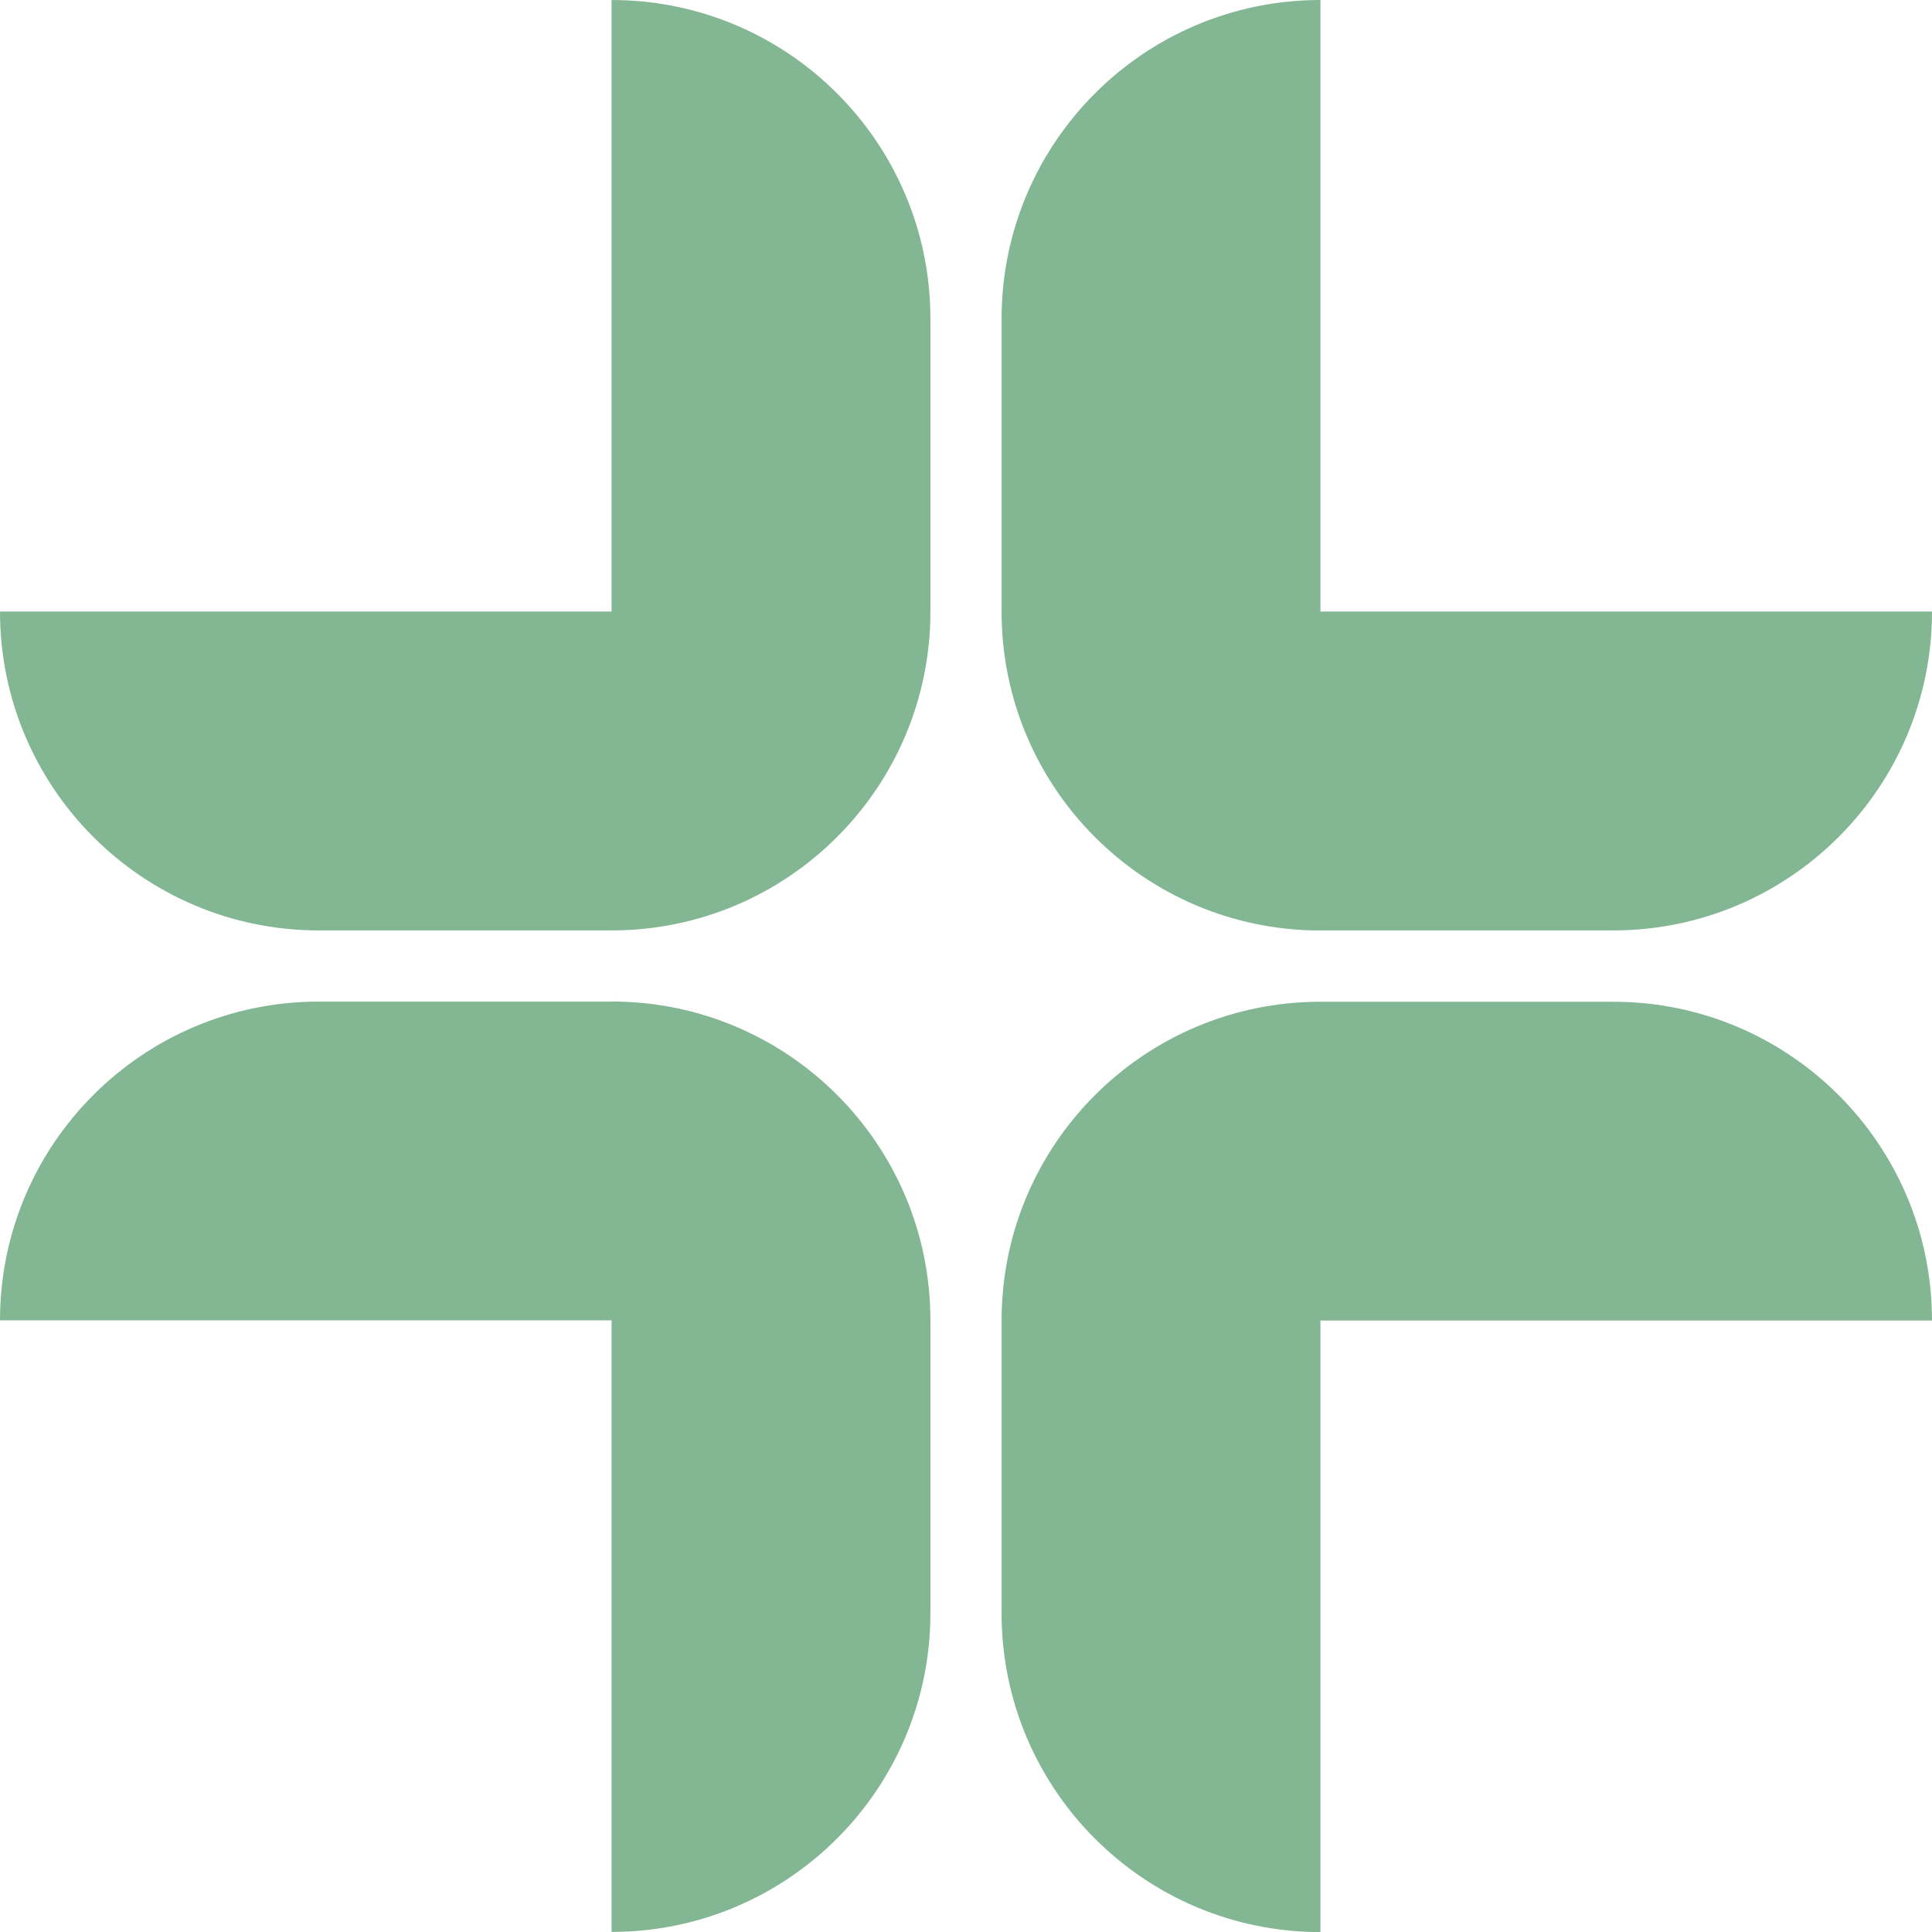 <svg width="24" height="24" viewBox="0 0 24 24" fill="none" xmlns="http://www.w3.org/2000/svg">
<g clip-path="url(#clip0_2532_1525)">
<path d="M7.597 12.442H3.961C1.773 12.442 0 14.215 0 16.402H7.597V23.999C9.784 23.999 11.558 22.226 11.558 20.038V16.401C11.558 14.214 9.785 12.441 7.597 12.441V12.442Z" fill="#83B692"/>
<path d="M12.442 16.403V20.04C12.442 22.227 14.215 24.001 16.403 24.001V16.404H24C24 14.217 22.227 12.444 20.039 12.444H16.403C14.216 12.444 12.442 14.217 12.442 16.404V16.403Z" fill="#83B692"/>
<path d="M11.558 7.597V3.96C11.558 1.773 9.785 0 7.597 0V7.597H0C0 9.784 1.773 11.558 3.961 11.558H7.597C9.784 11.558 11.558 9.785 11.558 7.597Z" fill="#83B692"/>
<path d="M16.403 11.558H20.039C22.226 11.558 24 9.785 24 7.597H16.403V0C14.216 0 12.442 1.773 12.442 3.961V7.598C12.442 9.785 14.215 11.559 16.403 11.559V11.558Z" fill="#83B692"/>
</g>
<defs>
<clipPath id="clip0_2532_1525">
<rect width="24" height="24" fill="white"/>
</clipPath>
</defs>
</svg>
